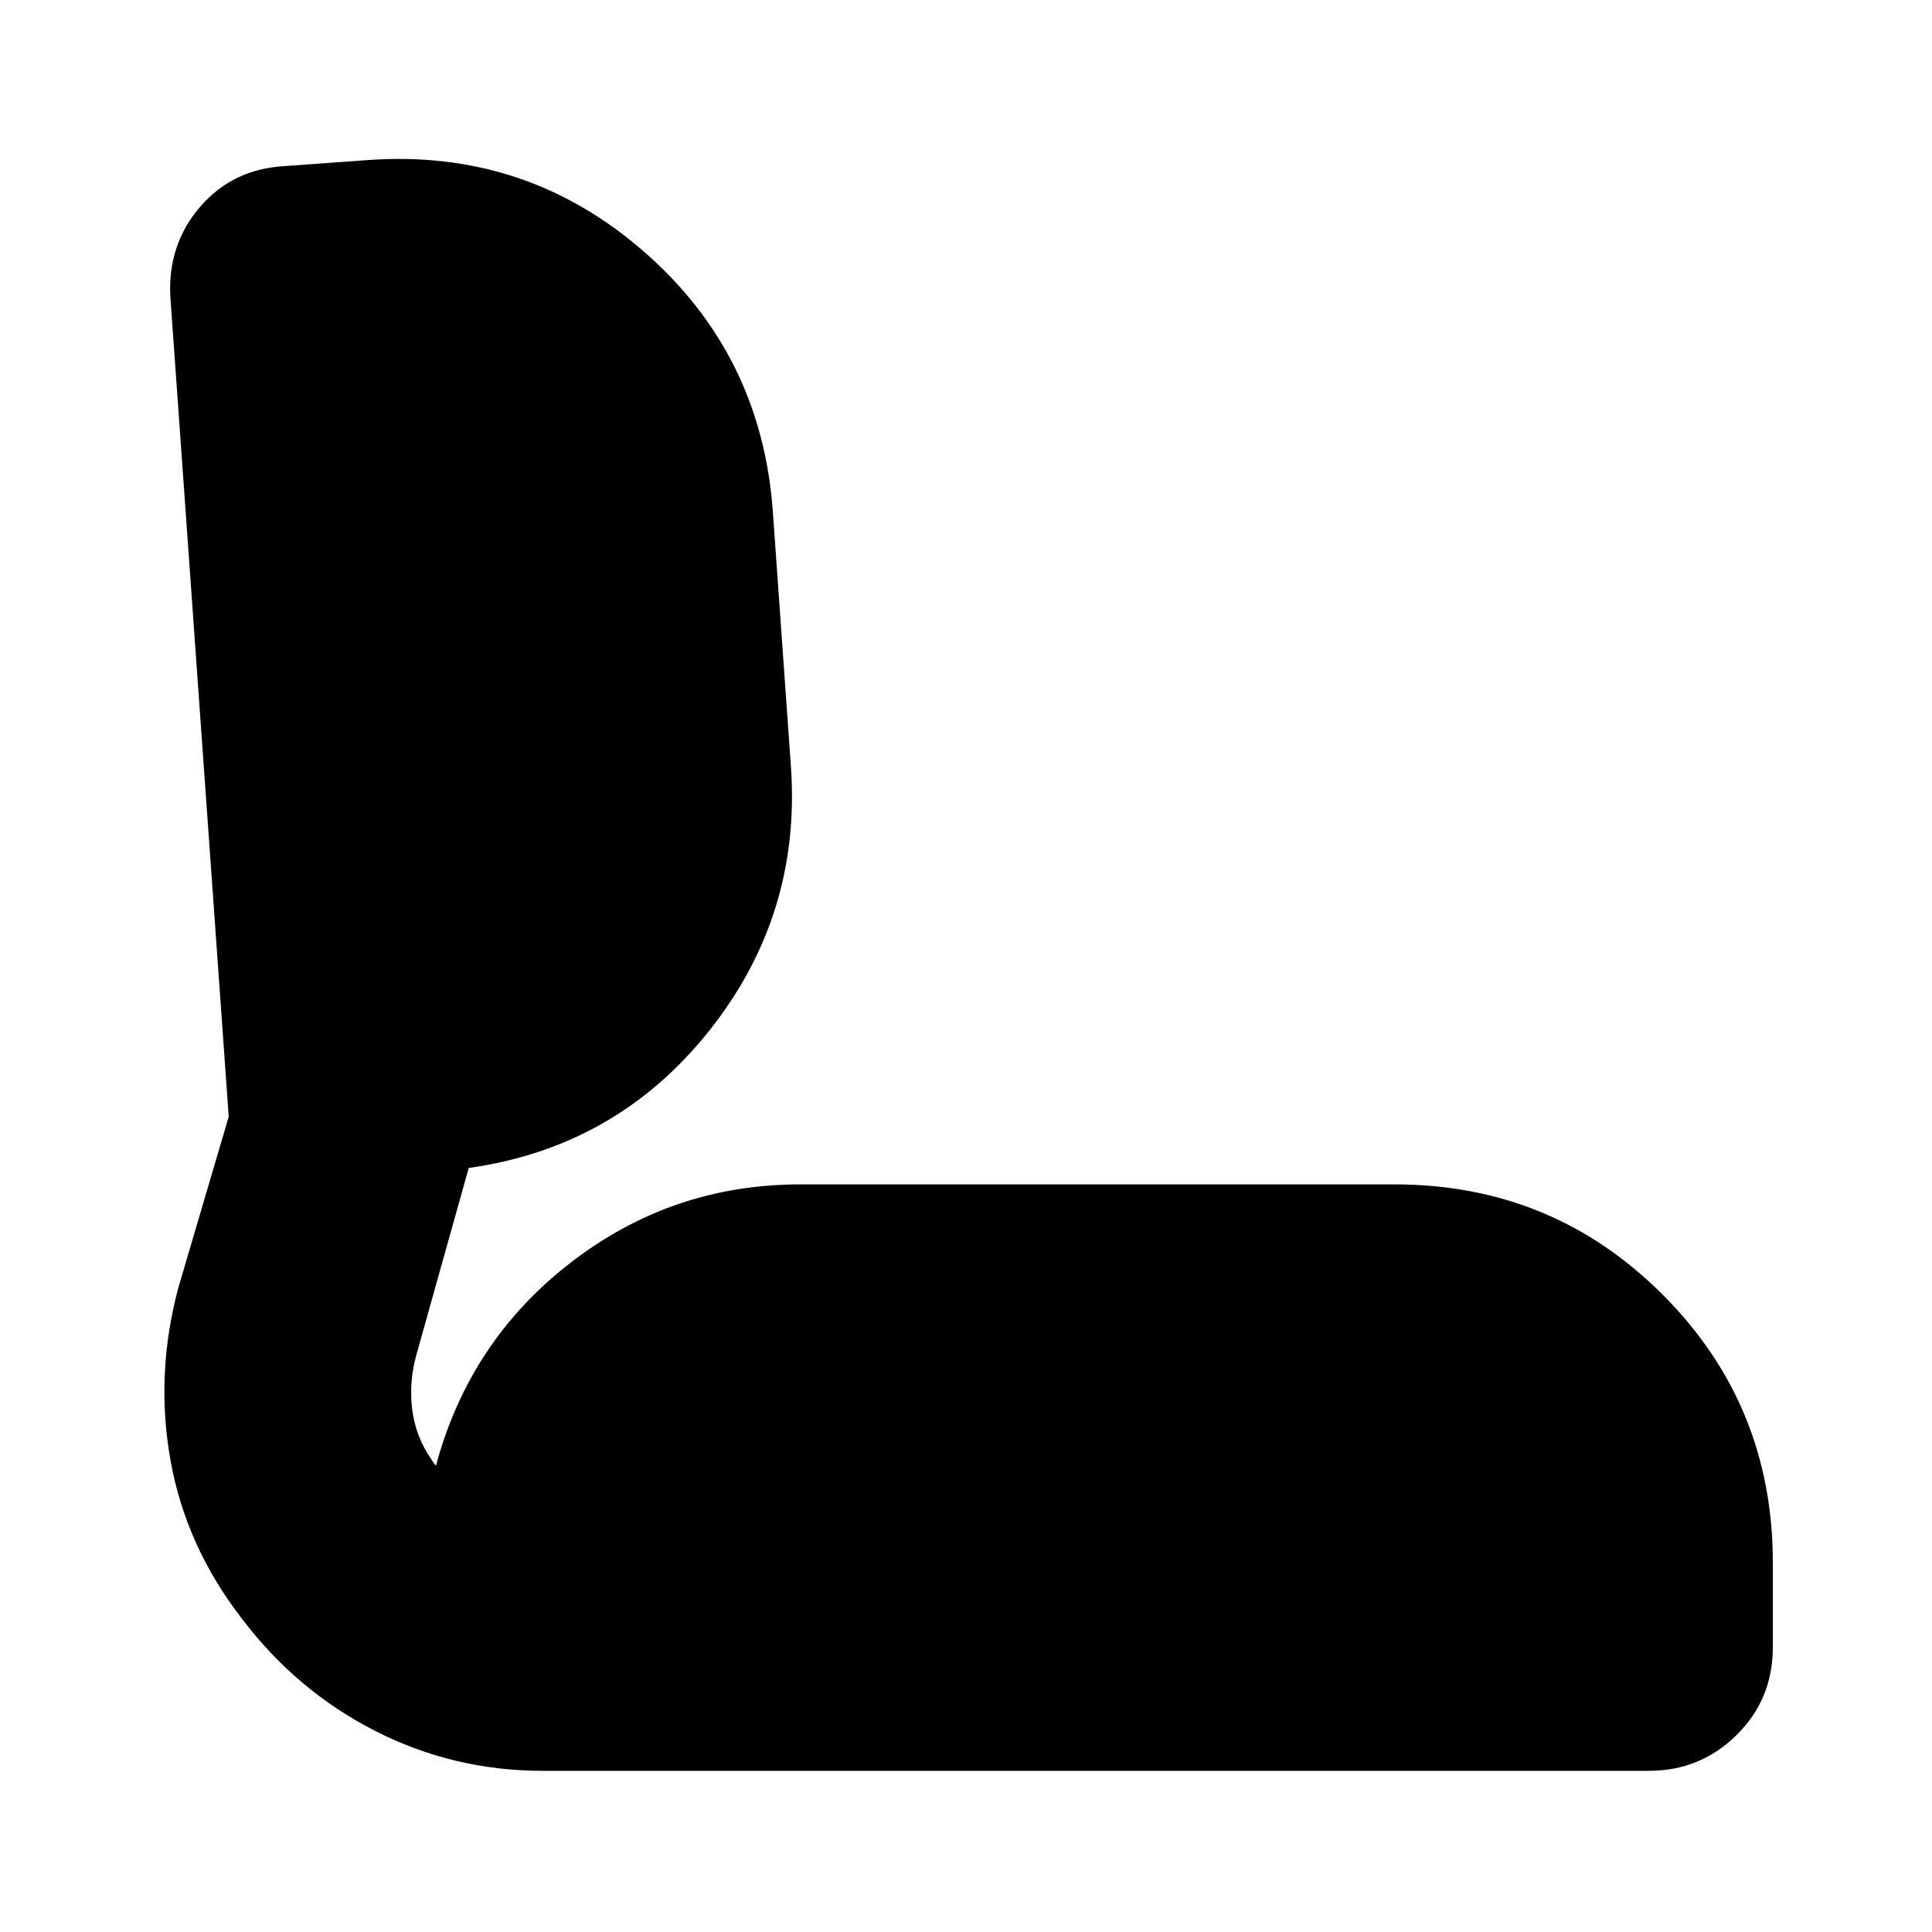 <svg xmlns="http://www.w3.org/2000/svg" height="24" viewBox="0 -960 960 960" width="24"><path d="M269.57-80.09q-44.27 0-83.18-19.84-38.91-19.85-66.04-55.55-28-36.13-35.63-78.89-7.63-42.76 3.93-85.89l25-84.87-29-407.3q-1.43-25.96 14.76-44.79 16.2-18.82 42.16-20.26l41.43-3q78.39-5.56 136.94 45.48 58.54 51.04 64.1 129.43l9 127q5 73.7-41 131.18-46 57.48-119.13 67.74l-25.87 92.35q-3.87 13.6-2.28 27.15 1.59 13.54 9.2 24.71.87 1.31 1.39 2.11.52.81 1.26 1.68 16.65-62.05 66.93-100.94 50.29-38.89 114.03-38.89H693q78.39 0 133.15 54.76 54.76 54.76 54.76 133.15v42q0 25.96-18.04 43.72-18.04 17.76-43.44 17.76H269.57Z"/></svg>